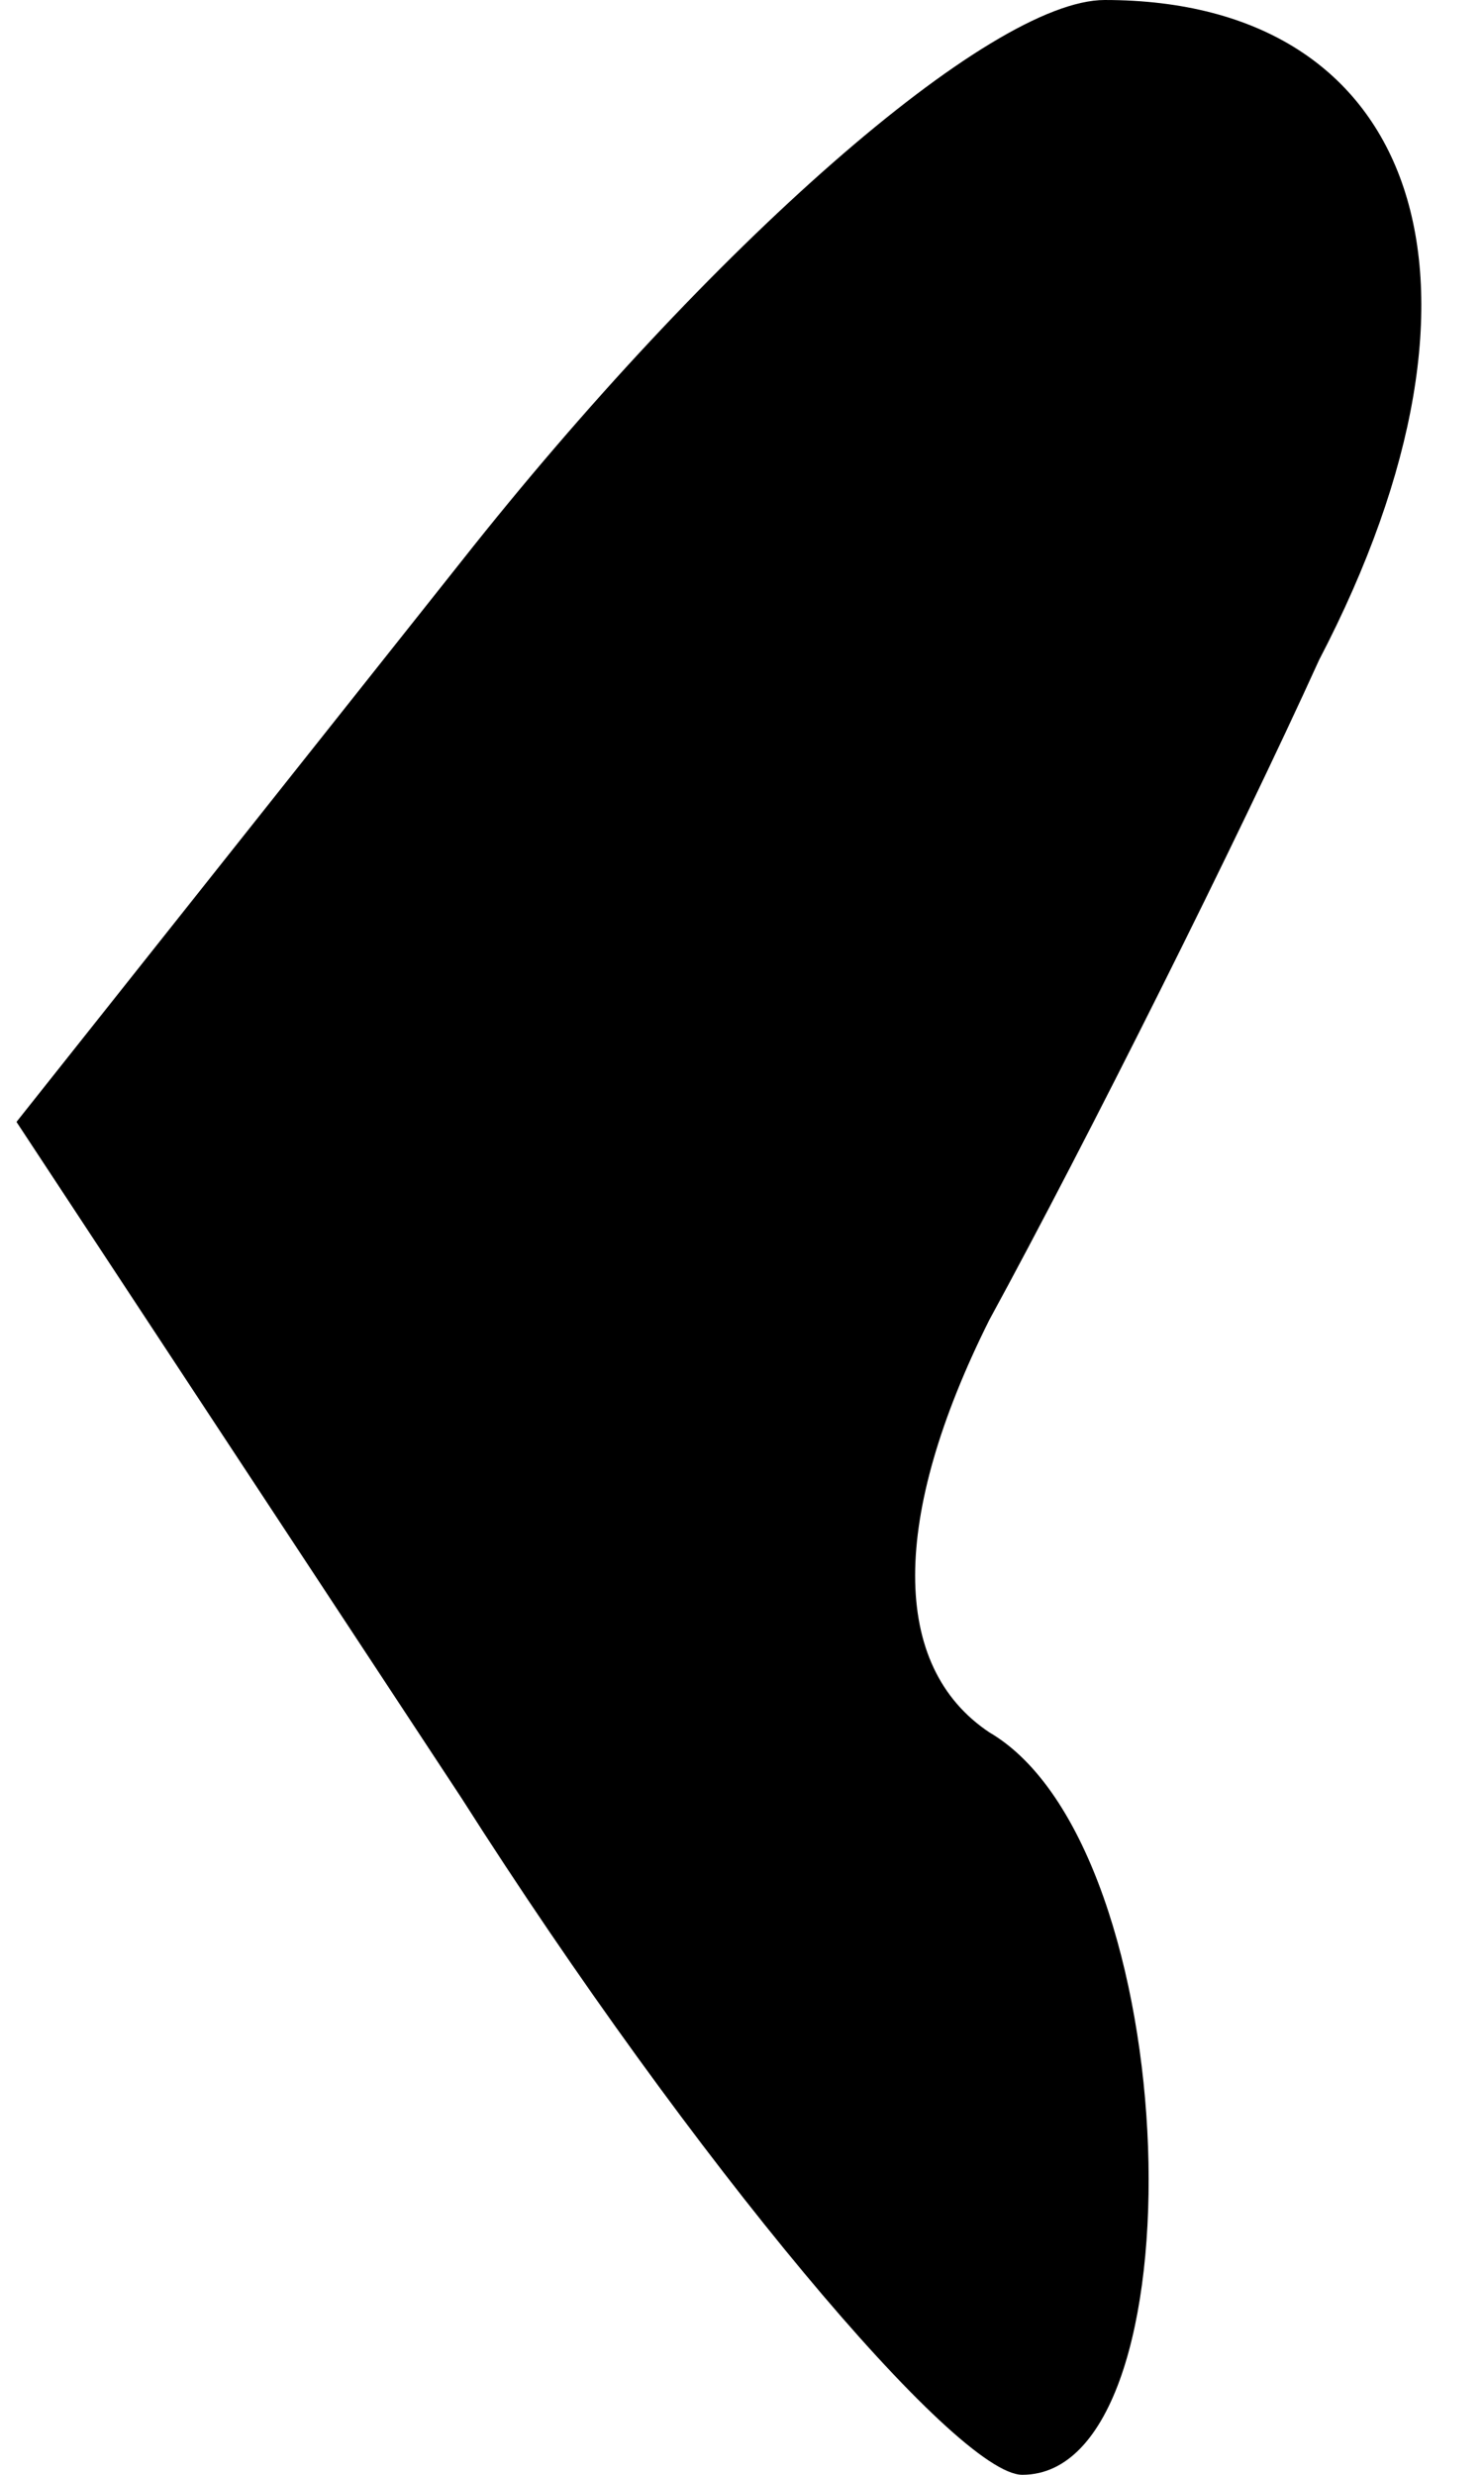 <?xml version="1.0" standalone="no"?>
<!DOCTYPE svg PUBLIC "-//W3C//DTD SVG 20010904//EN"
 "http://www.w3.org/TR/2001/REC-SVG-20010904/DTD/svg10.dtd">
<svg version="1.0" xmlns="http://www.w3.org/2000/svg"
 width="9pt" height="15pt" viewBox="0 0 9 15"
 preserveAspectRatio="xMidYMid meet">
<g transform="translate(0,15) scale(0.1,-0.1)"
fill="#000000" stroke="none">
<path fill="#000000" stroke="none" d="M28 116 l-27 -34 27 -41 c14 -22 30
-41 34 -41 11 0 10 38 -2 45 -6 4 -6 13 0 25 6 11 15 29 20 40 12 23 6 40 -13
40 -7 0 -24 -15 -39 -34z"/>
</g>
</svg>
